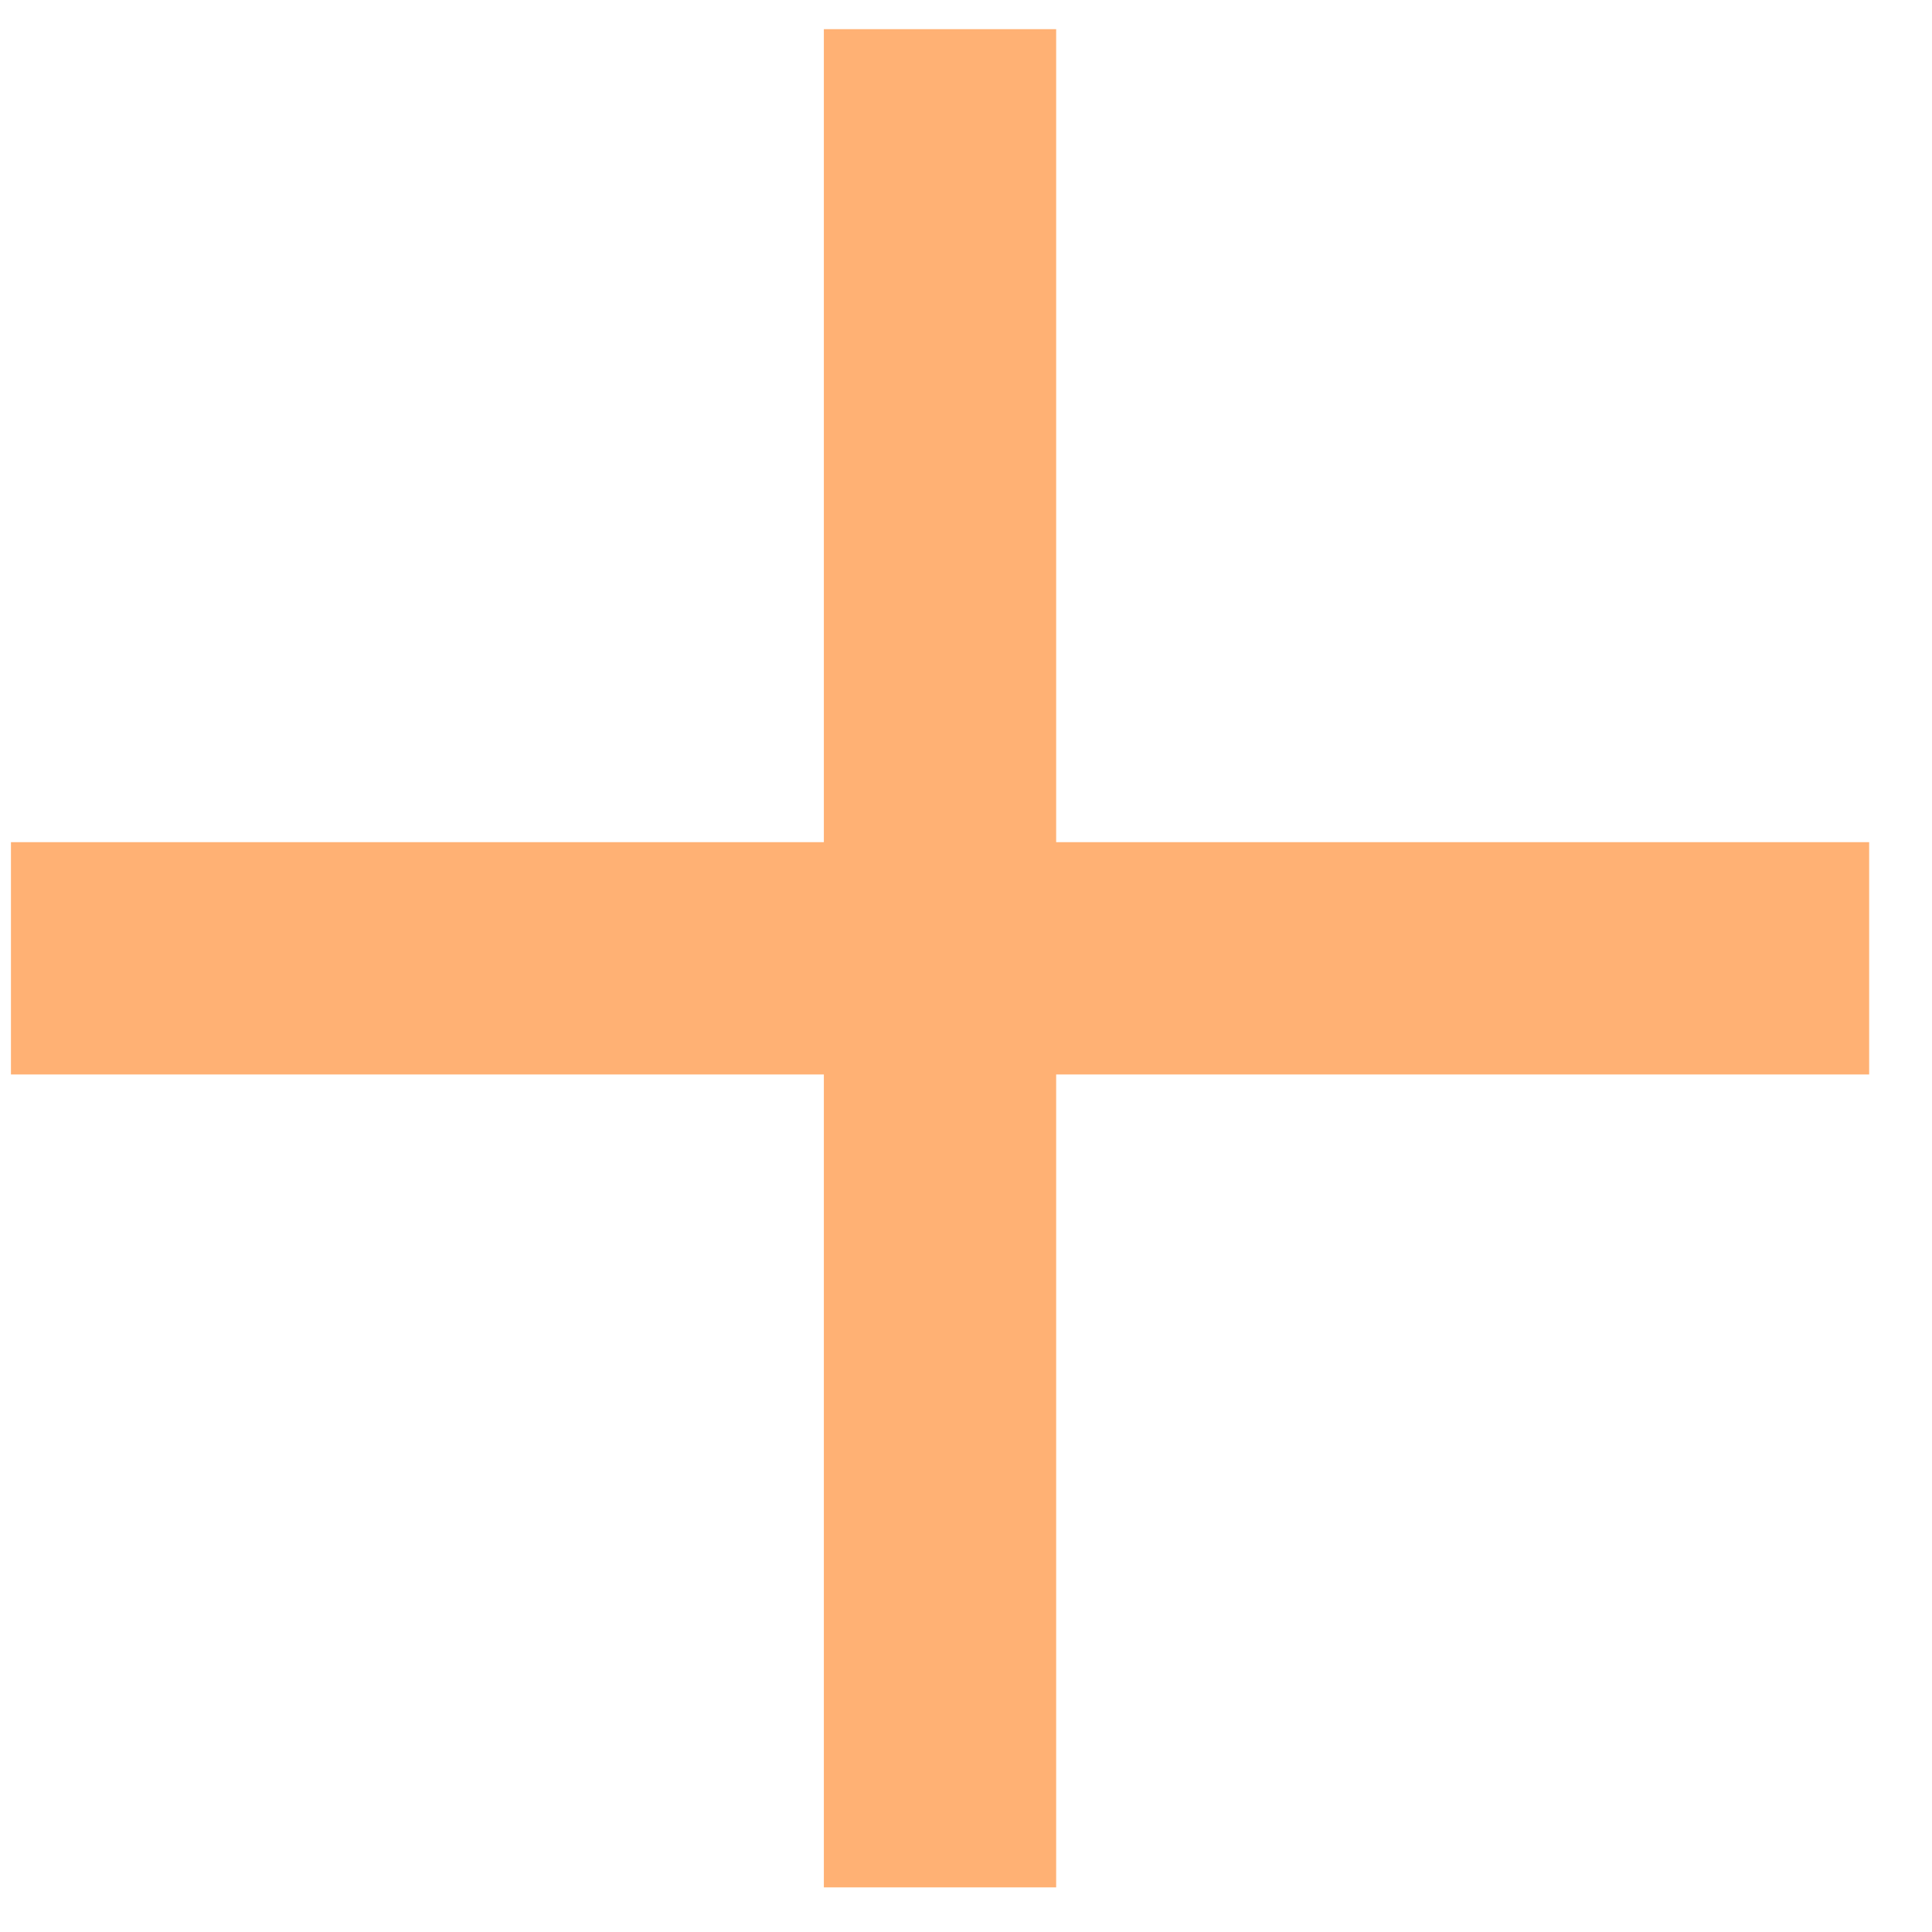 <svg width="21" height="21" viewBox="0 0 21 21" fill="none" xmlns="http://www.w3.org/2000/svg">
<path d="M11.48 9.154V0.317H8.955V9.154H0.119V11.679H8.955V20.515H11.48V11.679H20.317V9.154H11.48Z" fill="#FFB174"/>
</svg>
